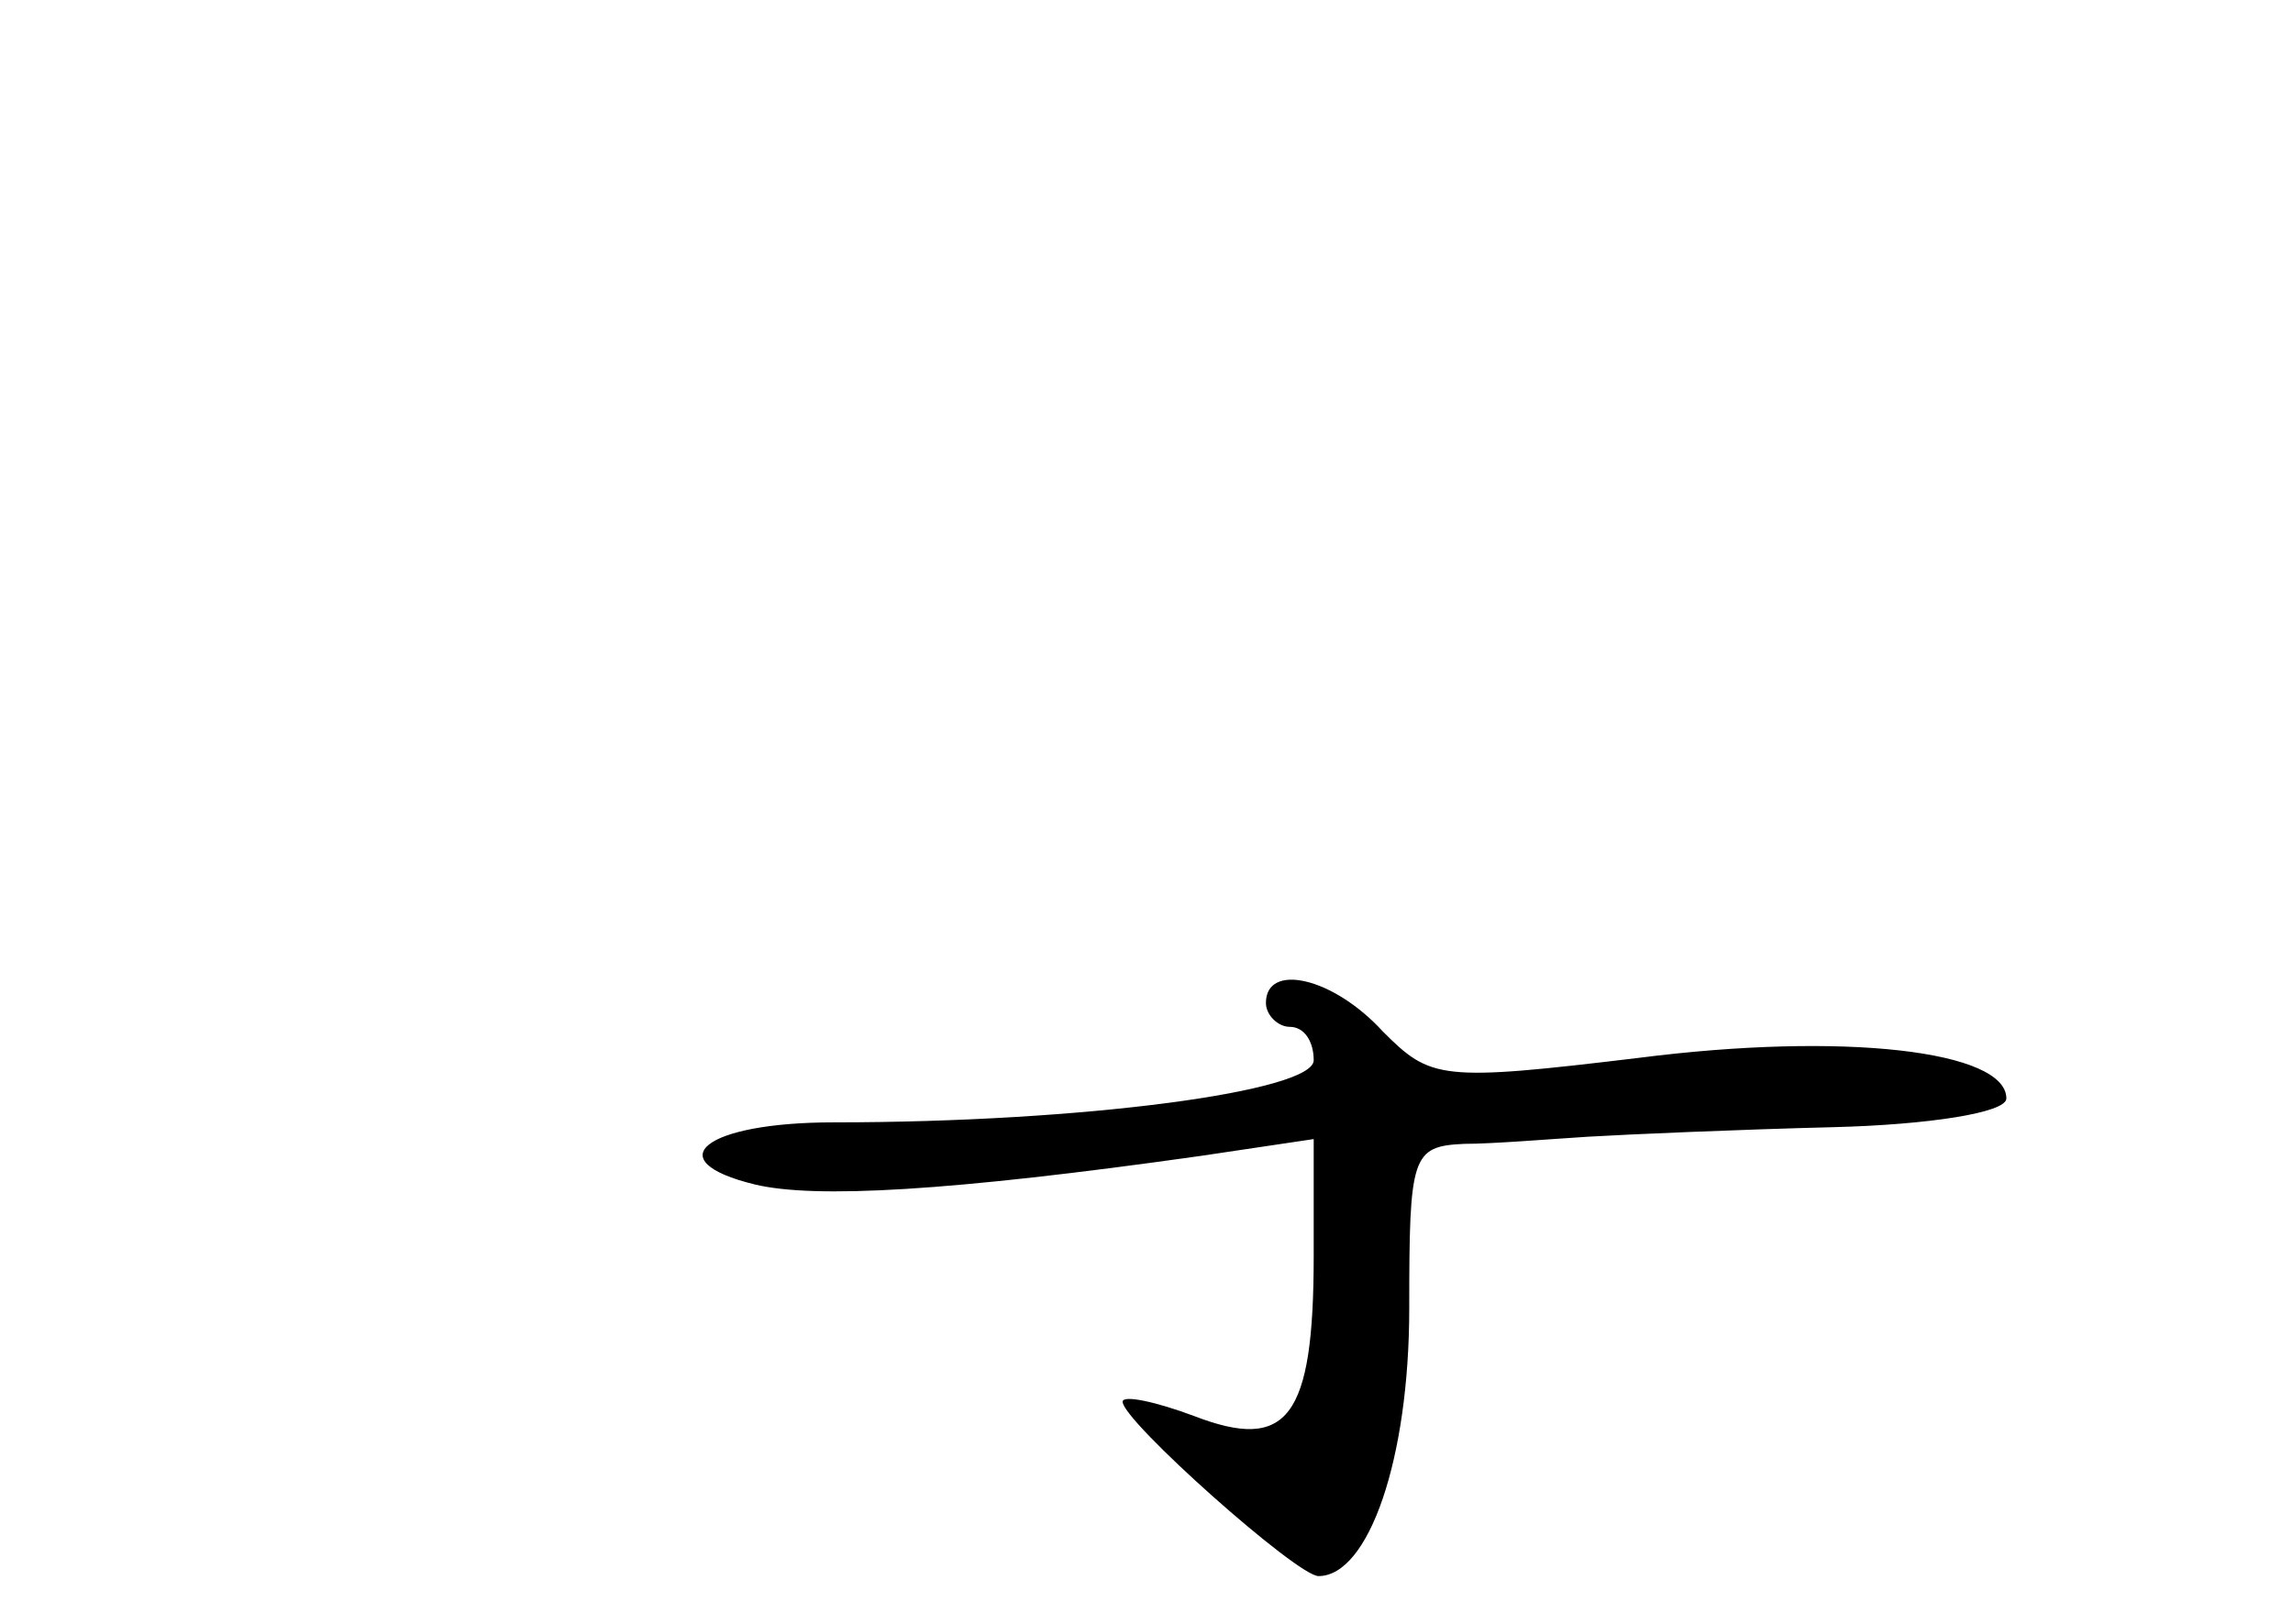 <?xml version="1.0" standalone="no"?>
<!DOCTYPE svg PUBLIC "-//W3C//DTD SVG 20010904//EN"
 "http://www.w3.org/TR/2001/REC-SVG-20010904/DTD/svg10.dtd">
<svg version="1.0" xmlns="http://www.w3.org/2000/svg"
 width="96pt" height="68pt" viewBox="0 0 96 68"
 preserveAspectRatio="xMidYMid meet">
<g transform="translate(0,68) scale(0.1,-0.1)"
fill="#000000" stroke="none">
<path d="M530 260 c0 -5 5 -10 10 -10 6 0 10 -6 10 -14 0 -13 -96 -26 -201
-26 -54 0 -74 -16 -33 -26 25 -6 81 -3 187 12 l47 7 0 -49 c0 -68 -11 -82 -50
-67 -16 6 -30 9 -30 6 0 -8 73 -73 82 -73 21 0 38 49 38 112 0 64 1 68 23 69
12 0 36 2 52 3 17 1 63 3 103 4 39 1 72 6 72 12 0 20 -68 28 -154 17 -83 -10
-87 -9 -107 11 -21 23 -49 29 -49 12z"/>
</g>
</svg>
